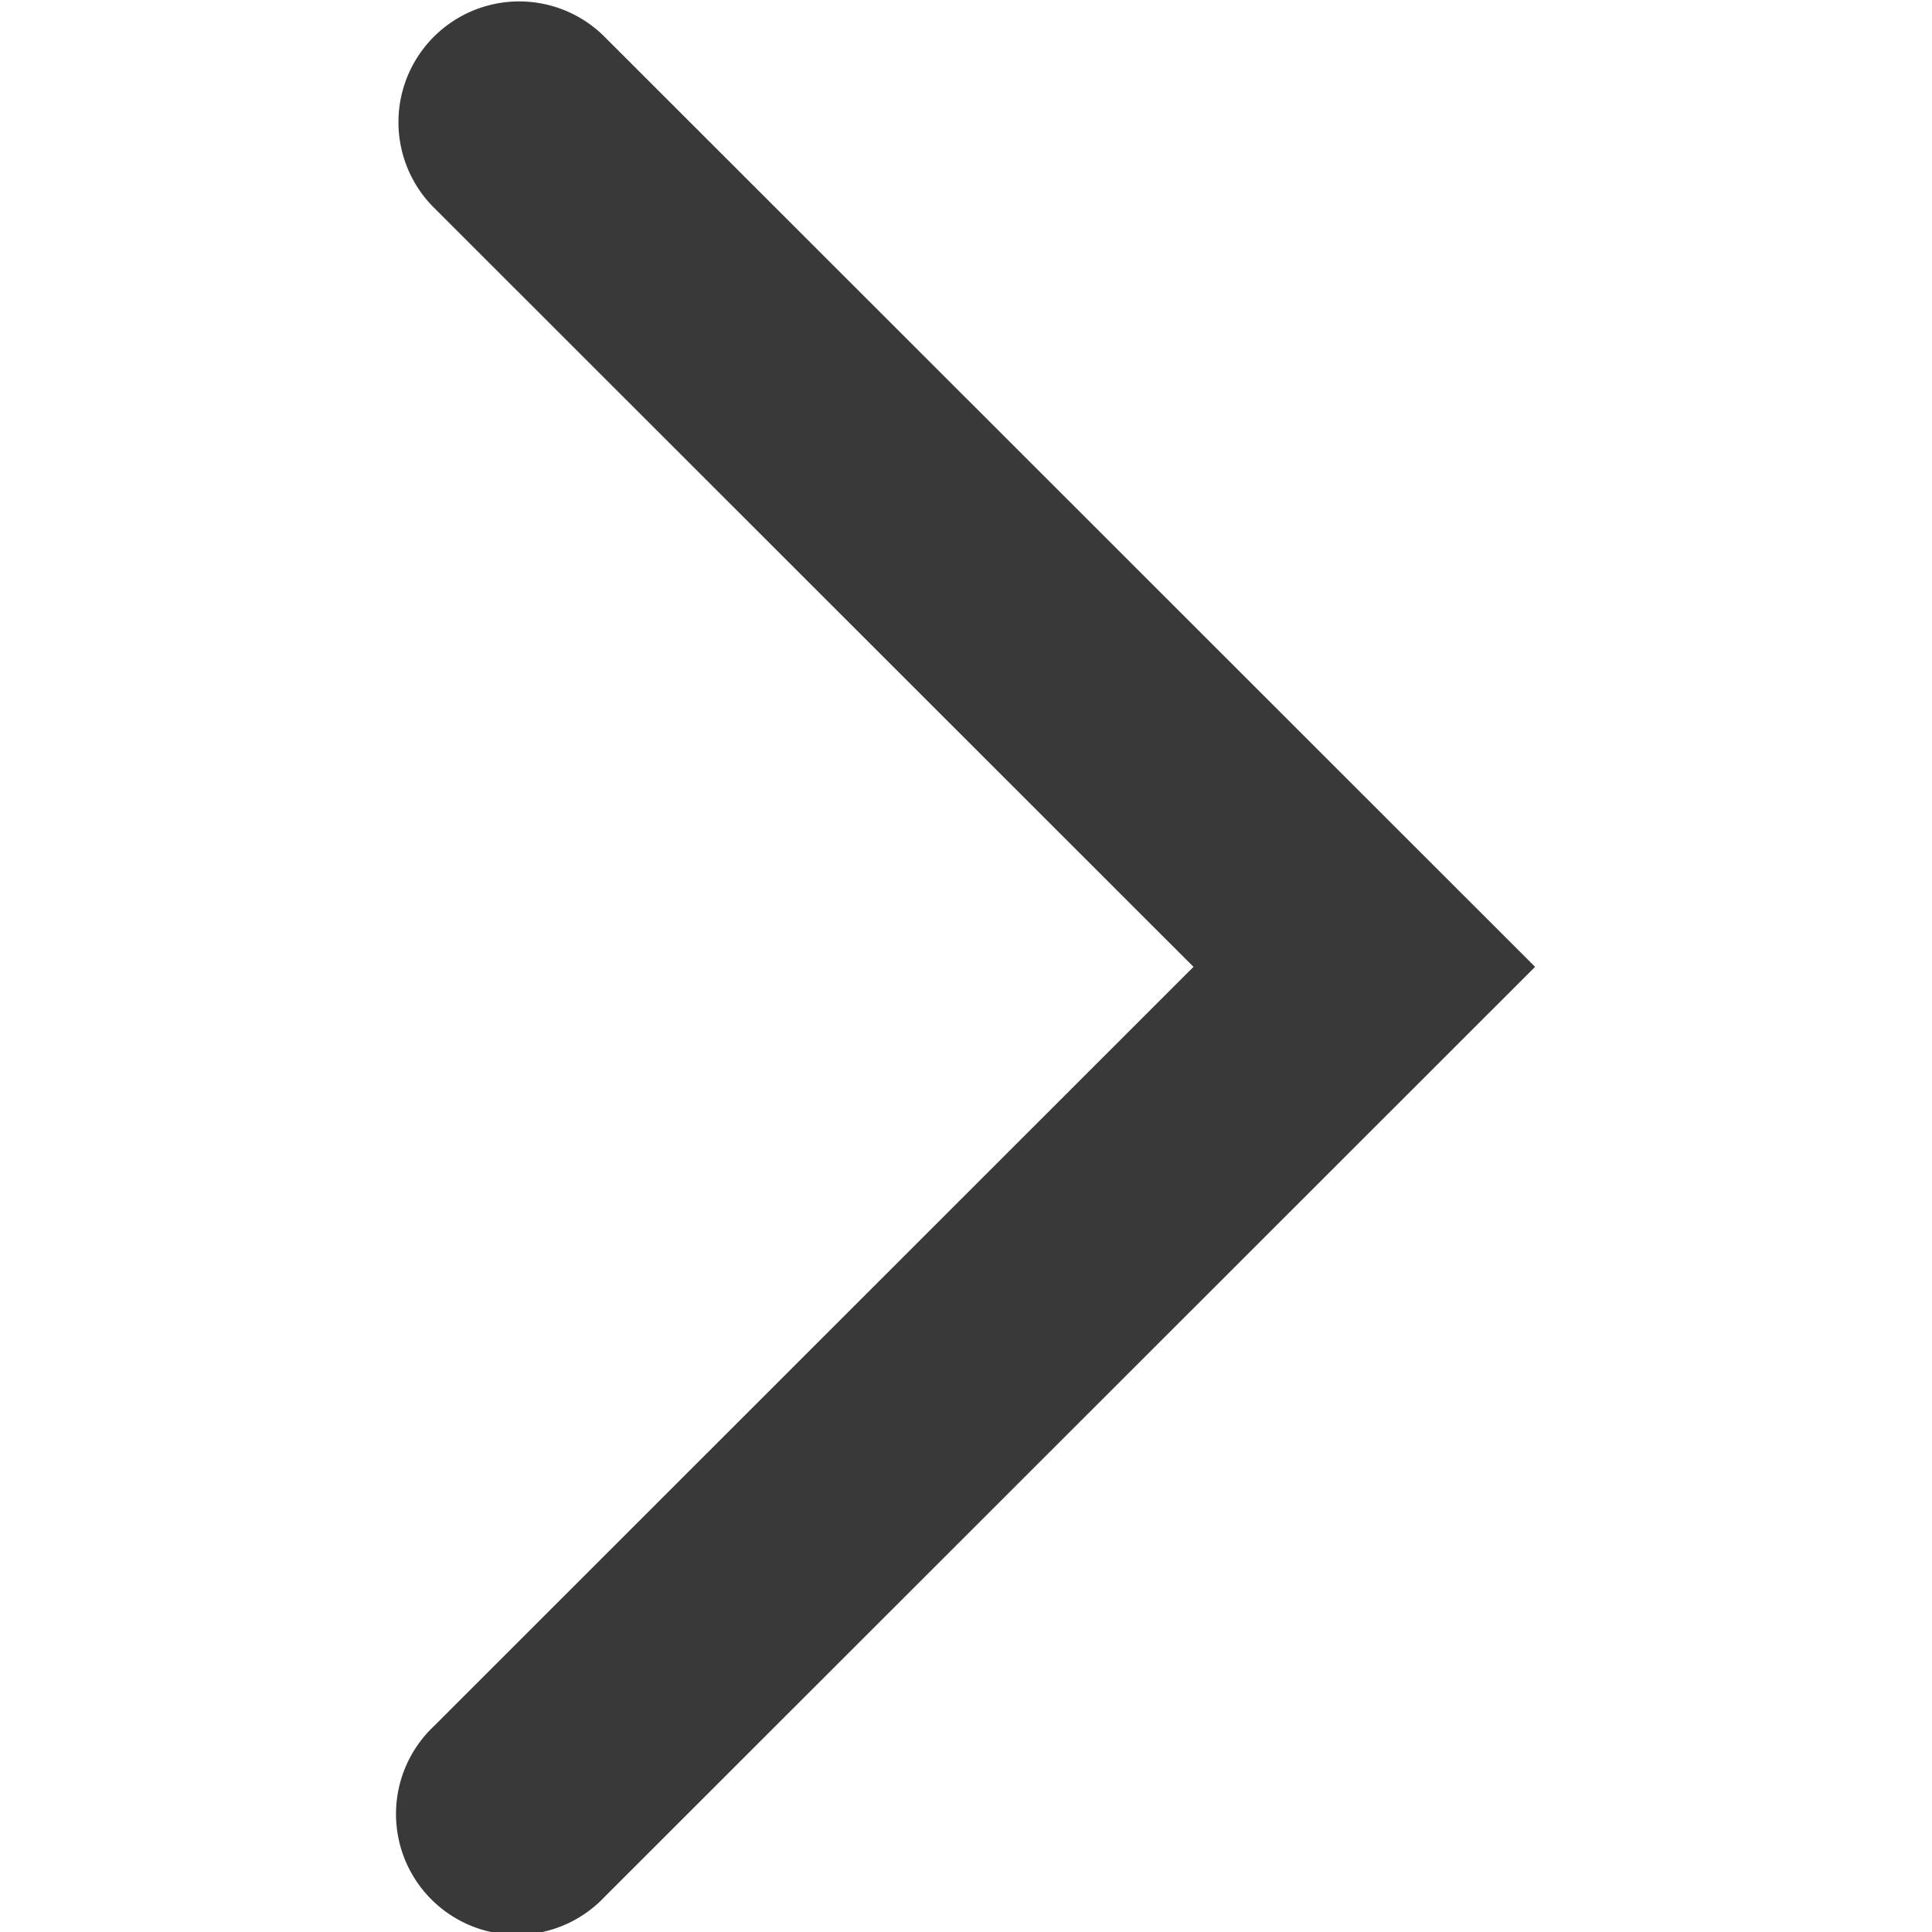 <svg id="Layer_1" data-name="Layer 1" xmlns="http://www.w3.org/2000/svg" width="16" height="16" viewBox="0 0 16 16"><path id="_16x16-a" data-name="16x16-a" d="M9.884,8.007,3.58,1.706A1,1,0,0,1,4.995.293L12.713,8.007l-7.704,7.7a1,1,0,1,1-1.414-1.413Z" fill="#393939"/></svg>